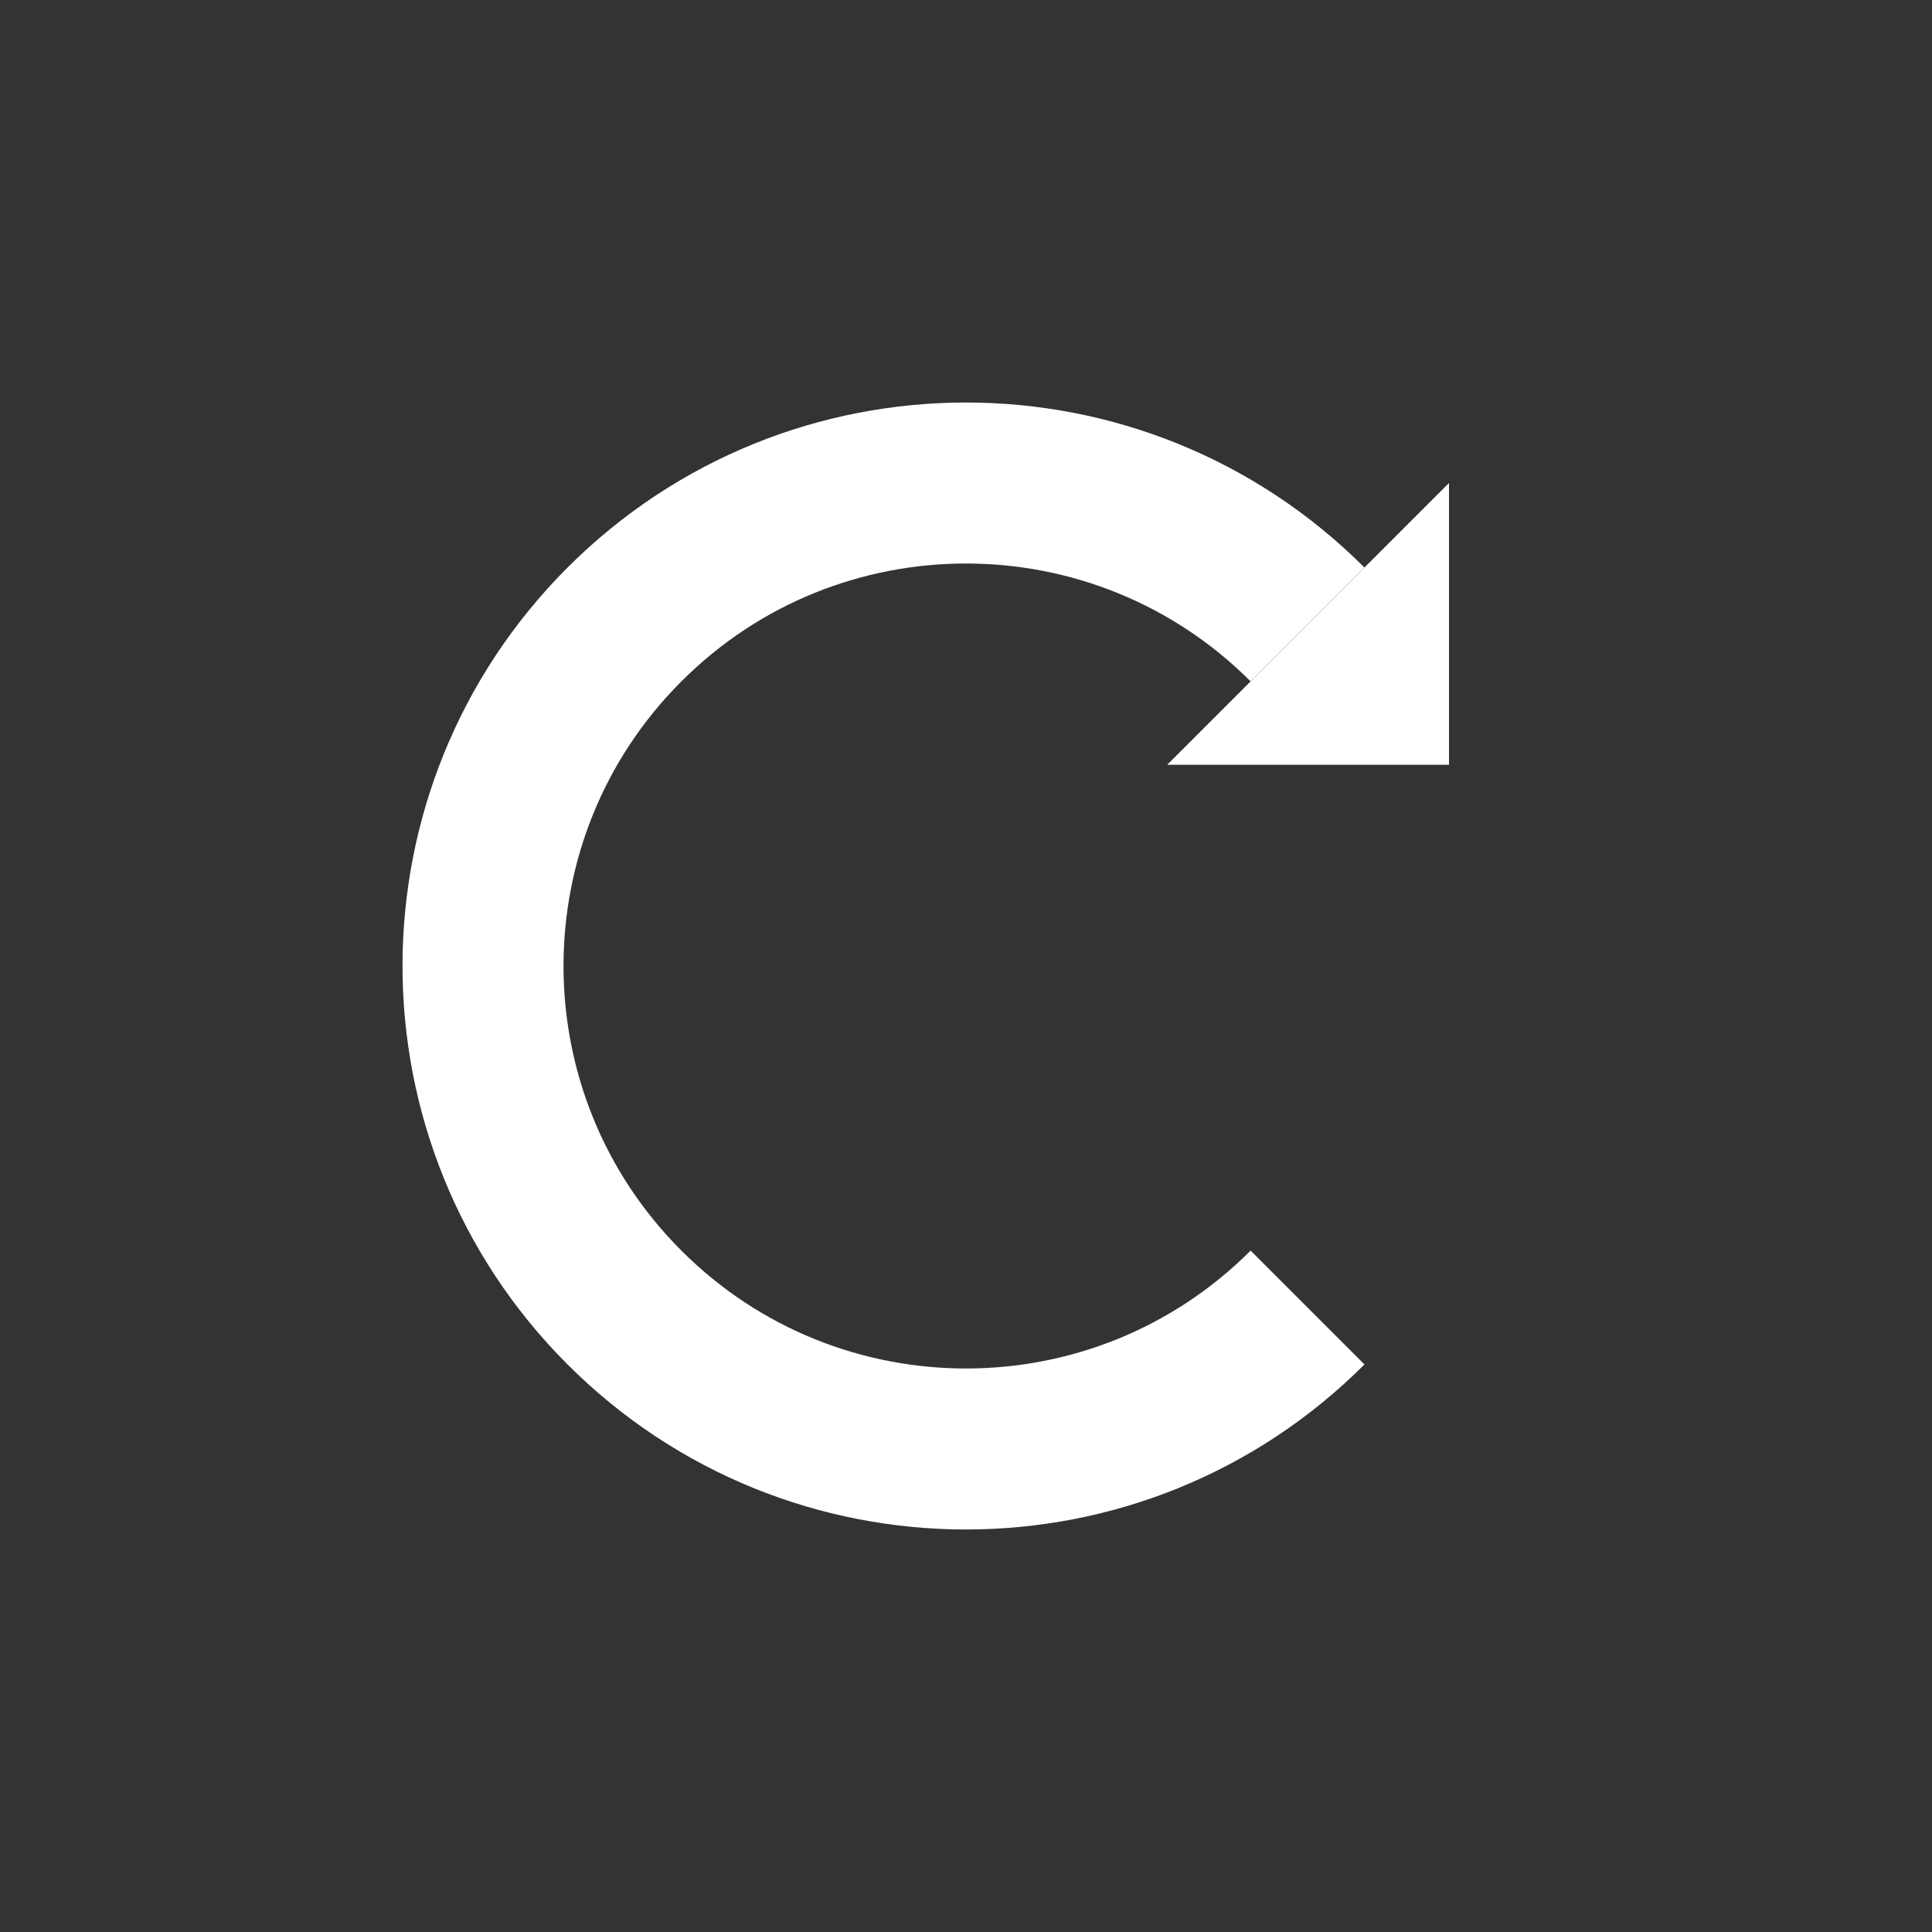 <?xml version="1.0" encoding="UTF-8"?>
<svg width="48px" height="48px" viewBox="0 0 48 48" version="1.1" xmlns="http://www.w3.org/2000/svg" xmlns:xlink="http://www.w3.org/1999/xlink">
    <rect x="0" y="0" width="48" height="48" fill="#333333" stroke="none"/>
    <title>icon-redo</title>
    <g id="icon-redo" stroke="none" stroke-width="1" fill="none" fill-rule="evenodd">
        <polygon id="Path-5" fill="#FFFFFF" transform="translate(32.5, 15.5) scale(-1, 1) translate(-32.5, -15.5) " points="29 19 29 12 36 19"></polygon>
        <path d="M24,36 C30.627,36 36,30.627 36,24 C36,17.373 30.627,12 24,12 C17.373,12 12,17.373 12,24" id="Oval" stroke="#FFFFFF" stroke-width="4" transform="translate(24, 24) scale(-1, 1) rotate(45) translate(-24, -24) "></path>
    </g>
</svg>